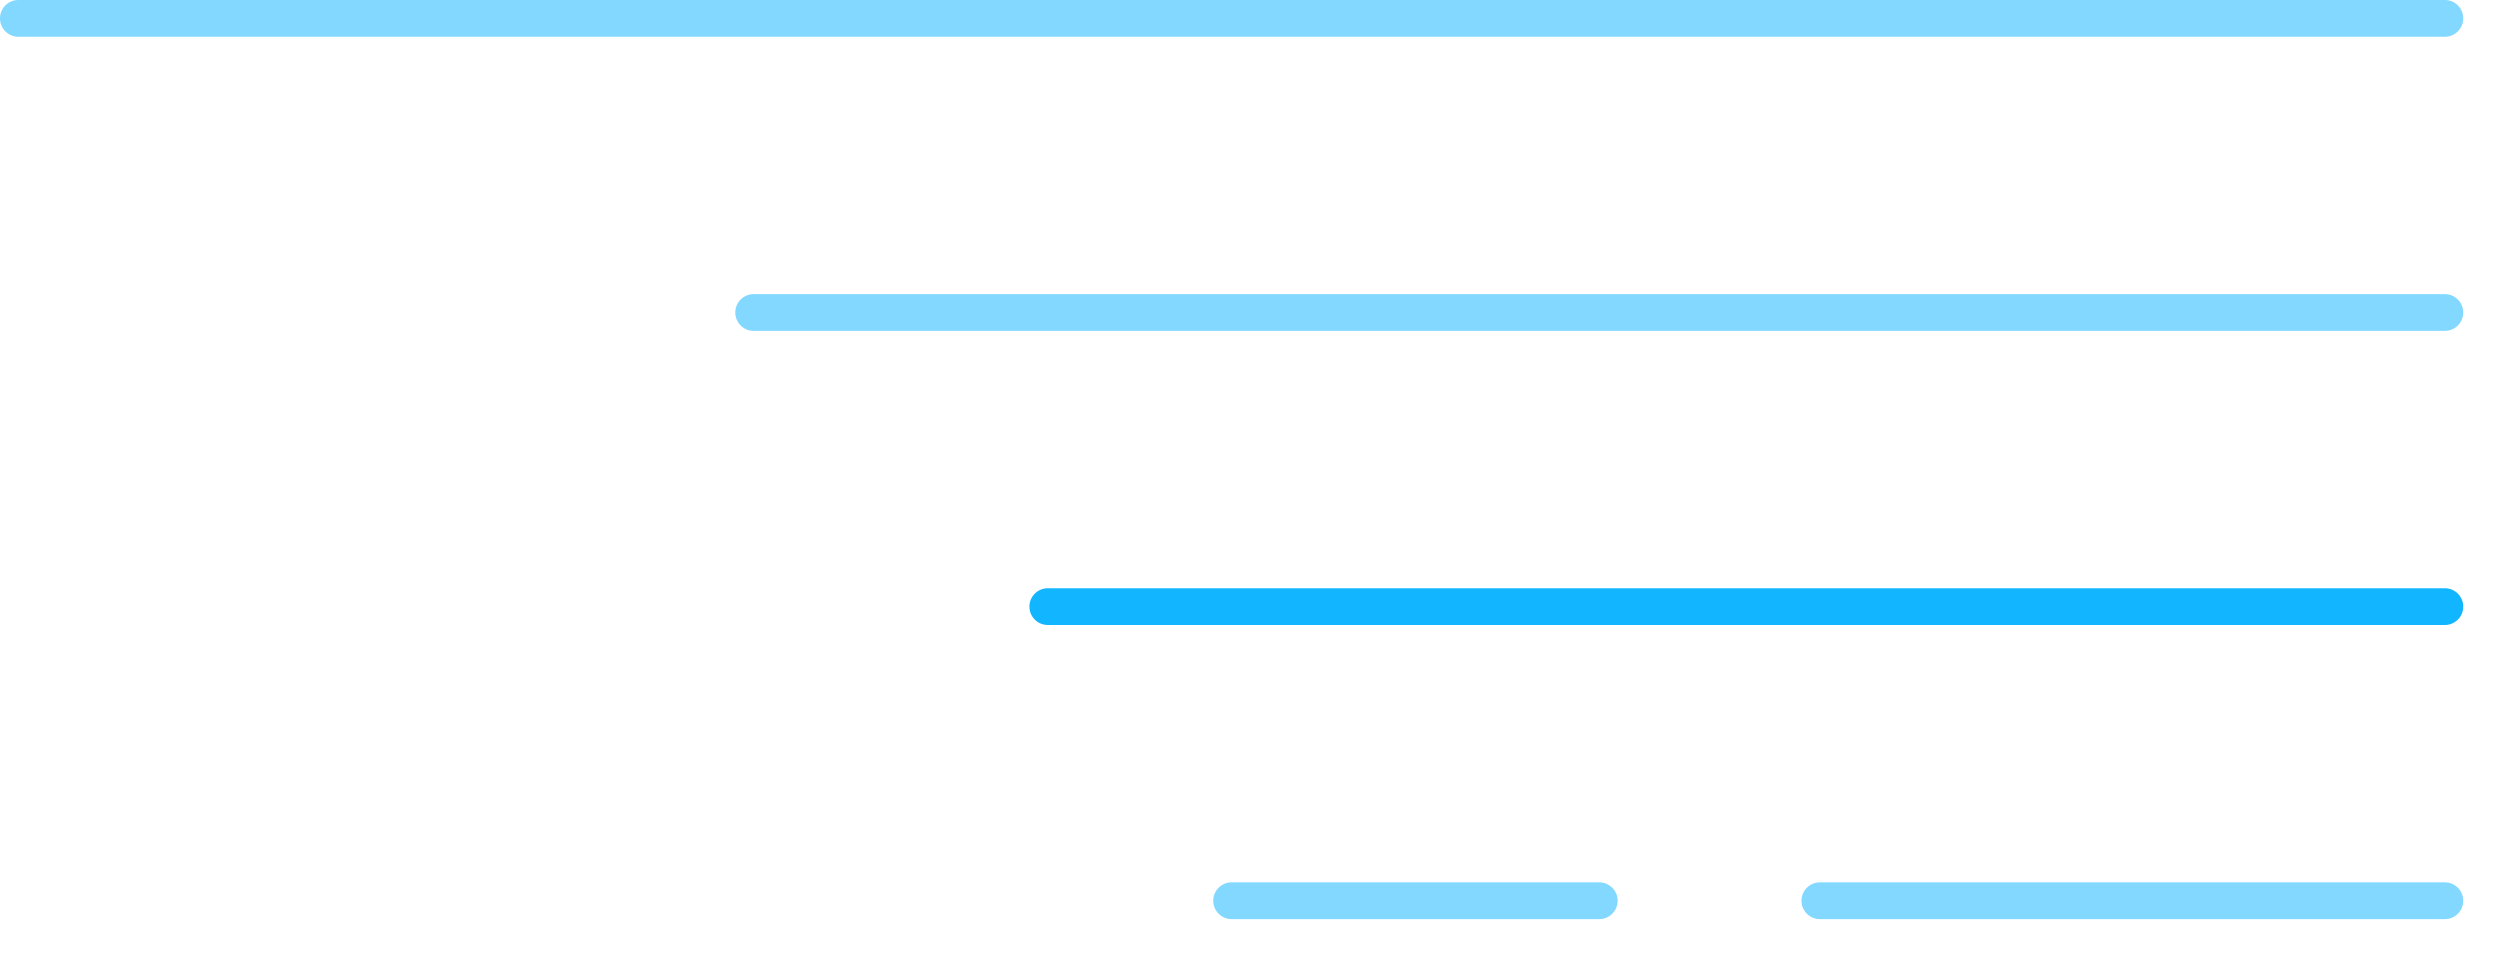 <svg width="34" height="13" viewBox="0 0 34 13" fill="none" xmlns="http://www.w3.org/2000/svg">
<path fill-rule="evenodd" clip-rule="evenodd" d="M0 0.25C0 0.112 0.112 0 0.25 0H33.25C33.388 0 33.5 0.112 33.5 0.25C33.5 0.388 33.388 0.5 33.25 0.5H0.25C0.112 0.5 0 0.388 0 0.25Z" fill="#82D8FF"/>
<path fill-rule="evenodd" clip-rule="evenodd" d="M10 4.25C10 4.112 10.112 4 10.25 4H33.25C33.388 4 33.5 4.112 33.5 4.25C33.5 4.388 33.388 4.5 33.25 4.5H10.25C10.112 4.5 10 4.388 10 4.25Z" fill="#82D8FF"/>
<path fill-rule="evenodd" clip-rule="evenodd" d="M14 8.25C14 8.112 14.112 8 14.25 8H33.25C33.388 8 33.5 8.112 33.5 8.25C33.5 8.388 33.388 8.5 33.25 8.5H14.25C14.112 8.5 14 8.388 14 8.25Z" fill="#12B5FF"/>
<path fill-rule="evenodd" clip-rule="evenodd" d="M16.5 12.25C16.5 12.112 16.612 12 16.75 12H21.75C21.888 12 22 12.112 22 12.25C22 12.388 21.888 12.5 21.75 12.5H16.75C16.612 12.5 16.5 12.388 16.5 12.25Z" fill="#82D8FF"/>
<path fill-rule="evenodd" clip-rule="evenodd" d="M24.5 12.25C24.5 12.112 24.612 12 24.75 12H33.25C33.388 12 33.5 12.112 33.5 12.25C33.5 12.388 33.388 12.5 33.25 12.5H24.75C24.612 12.5 24.5 12.388 24.5 12.25Z" fill="#82D8FF"/>
</svg>

